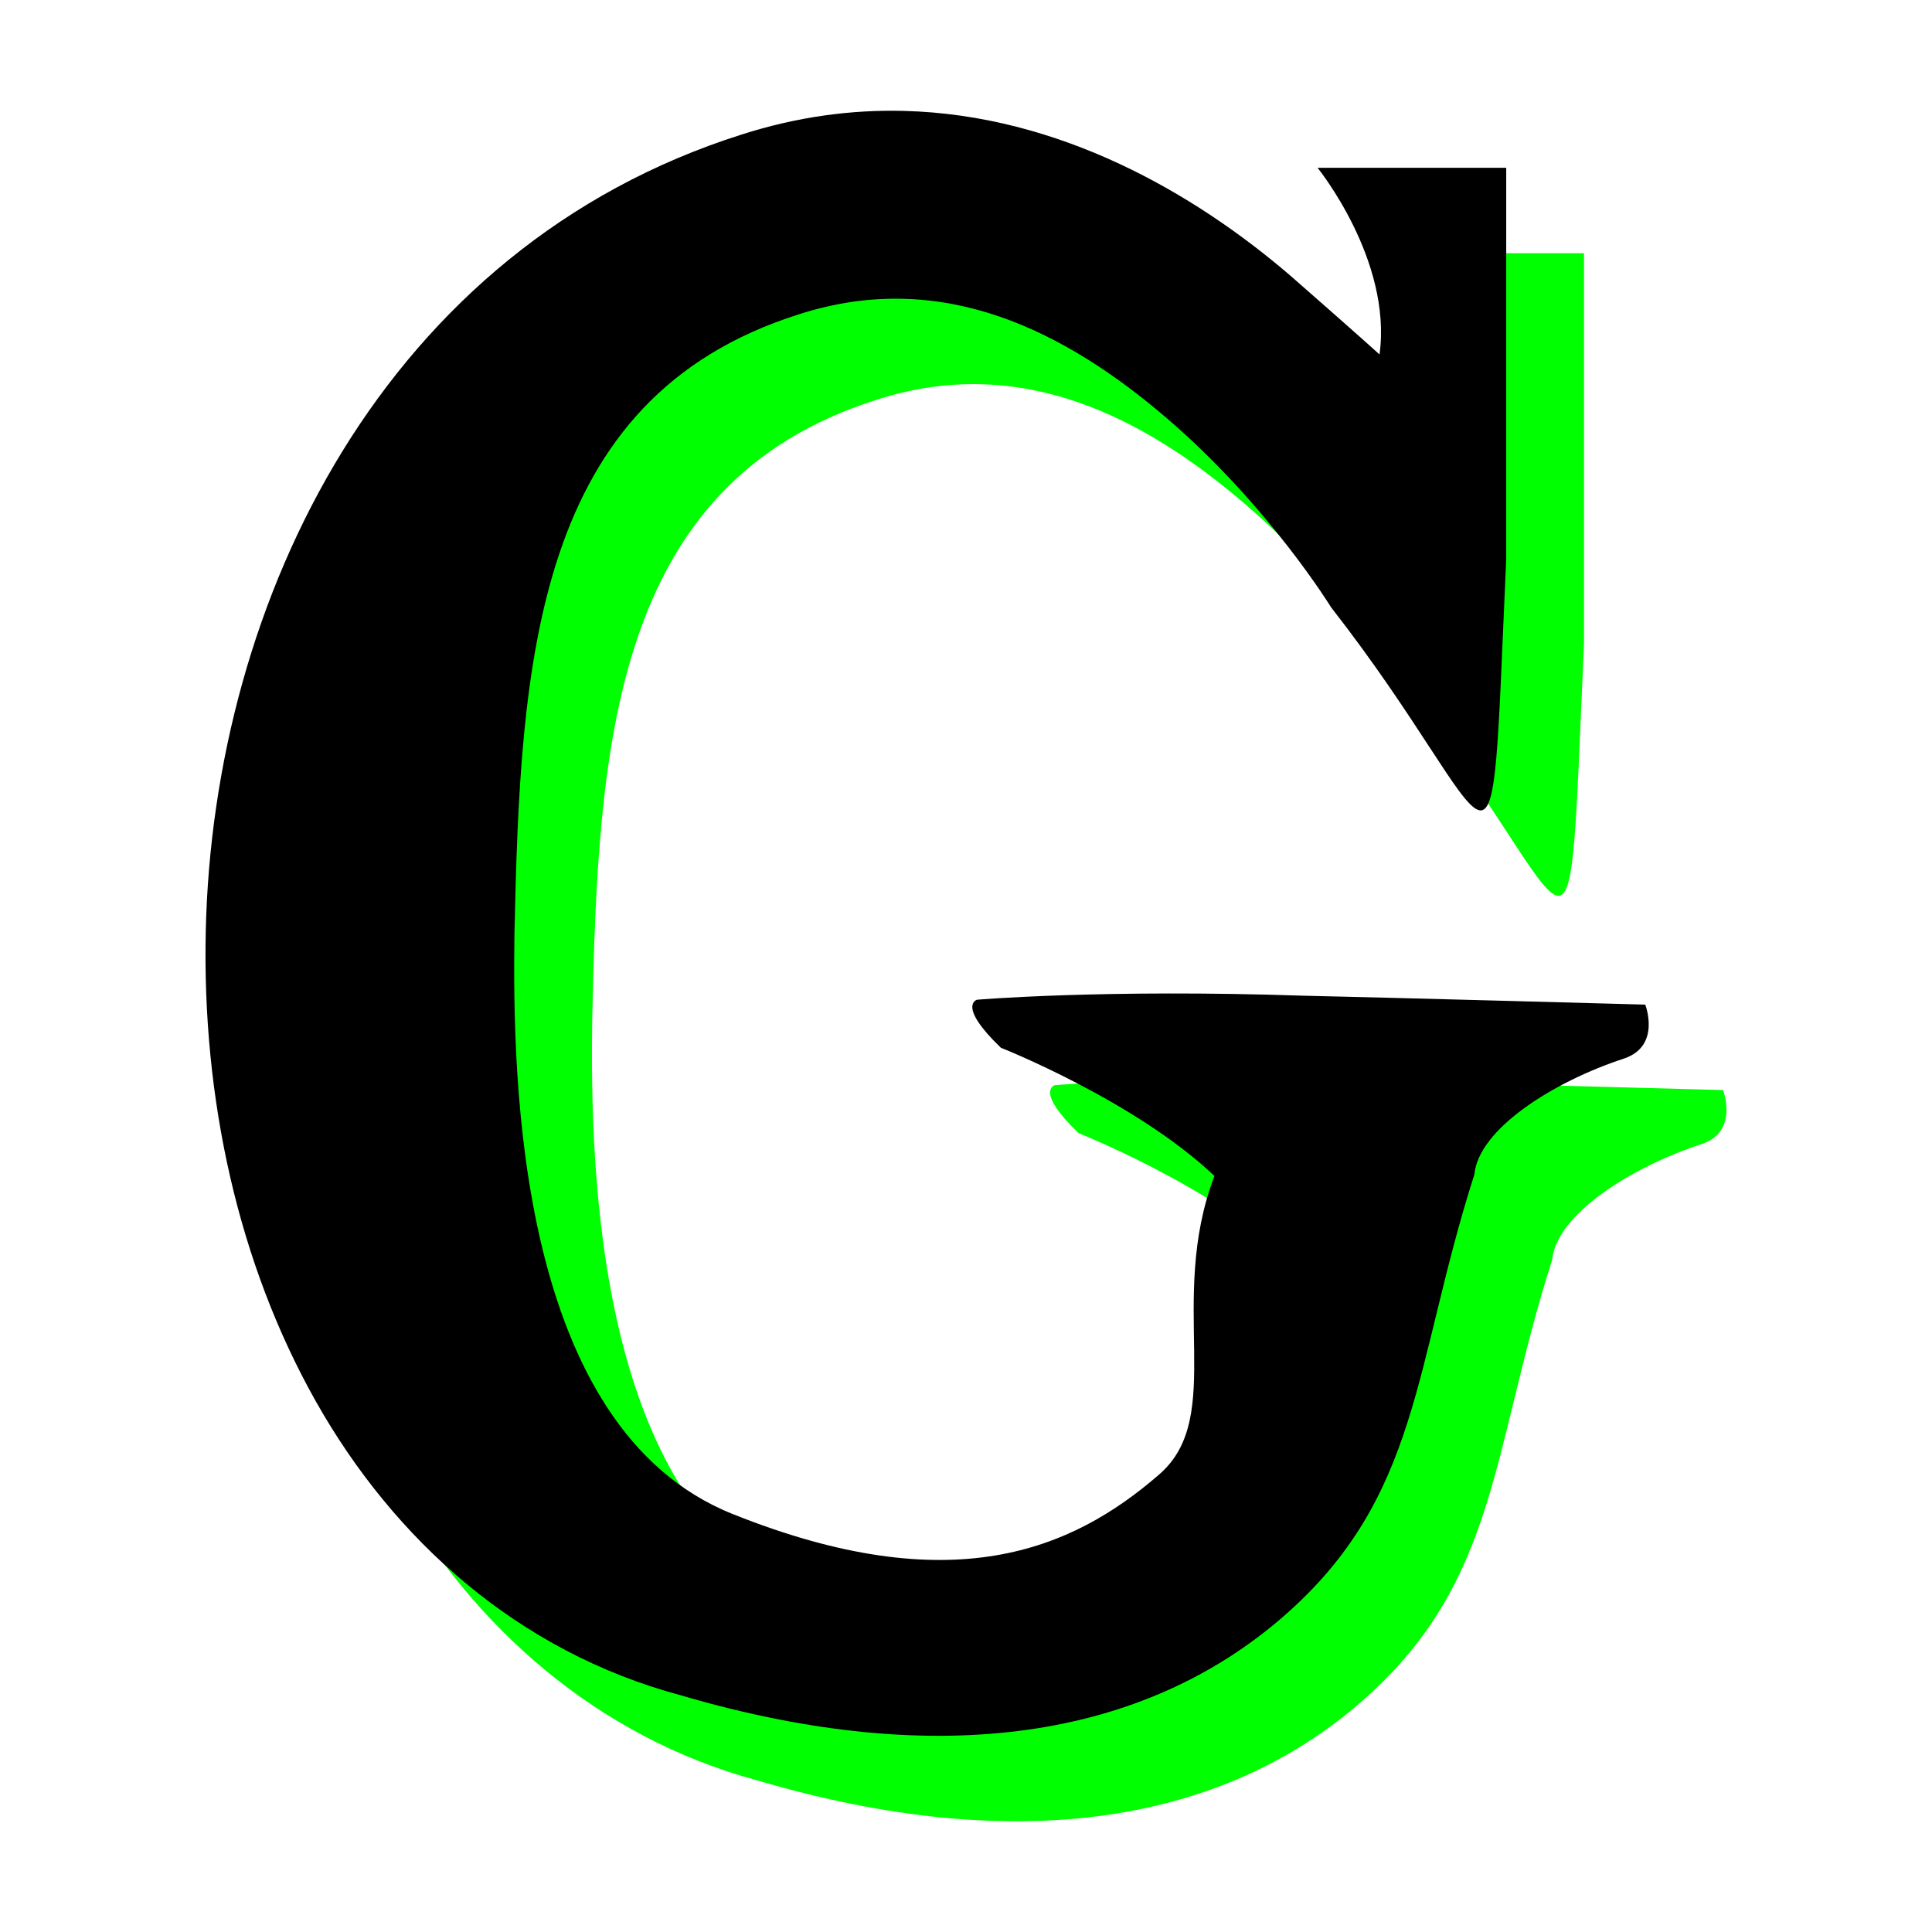 <?xml version="1.0" encoding="UTF-8" standalone="no"?>
<svg
   xmlns:dc="http://purl.org/dc/elements/1.1/"
   xmlns:cc="http://creativecommons.org/ns#"
   xmlns:rdf="http://www.w3.org/1999/02/22-rdf-syntax-ns#"
   xmlns:svg="http://www.w3.org/2000/svg"
   xmlns="http://www.w3.org/2000/svg"
   xmlns:sodipodi="http://sodipodi.sourceforge.net/DTD/sodipodi-0.dtd"
   xmlns:inkscape="http://www.inkscape.org/namespaces/inkscape"
   width="1024"
   height="1024"
   viewBox="0 0 270.933 270.933"
   version="1.1"
   id="svg8"
   inkscape:version="1.0.2 (e86c870879, 2021-01-15, custom)"
   sodipodi:docname="Logo.svg">
  <defs
     id="defs2" />
  <sodipodi:namedview
     id="base"
     pagecolor="#ffffff"
     bordercolor="#666666"
     borderopacity="1.0"
     inkscape:pageopacity="0.0"
     inkscape:pageshadow="2"
     inkscape:zoom="0.7"
     inkscape:cx="696.42466"
     inkscape:cy="471.05894"
     inkscape:document-units="mm"
     inkscape:current-layer="layer1"
     inkscape:document-rotation="0"
     showgrid="false"
     units="px"
     inkscape:window-width="1566"
     inkscape:window-height="1030"
     inkscape:window-x="74"
     inkscape:window-y="0"
     inkscape:window-maximized="0" />
  <g
     inkscape:groupmode="layer"
     id="layer2"
     inkscape:label="Layer 2" />
  <g
     inkscape:label="Layer 1"
     inkscape:groupmode="layer"
     id="layer1">
    <g
       id="g863"
       transform="translate(15.054,2.74)">
      <path
         style="color:#000000;font-style:normal;font-variant:normal;font-weight:normal;font-stretch:normal;font-size:medium;line-height:normal;font-family:sans-serif;font-variant-ligatures:normal;font-variant-position:normal;font-variant-caps:normal;font-variant-numeric:normal;font-variant-alternates:normal;font-variant-east-asian:normal;font-feature-settings:normal;font-variation-settings:normal;text-indent:0;text-align:start;text-decoration:none;text-decoration-line:none;text-decoration-style:solid;text-decoration-color:#000000;letter-spacing:normal;word-spacing:normal;text-transform:none;writing-mode:lr-tb;direction:ltr;text-orientation:mixed;dominant-baseline:auto;baseline-shift:baseline;text-anchor:start;white-space:normal;shape-padding:0;shape-margin:0;inline-size:0;clip-rule:nonzero;display:inline;overflow:visible;visibility:visible;isolation:auto;mix-blend-mode:normal;color-interpolation:sRGB;color-interpolation-filters:linearRGB;solid-color:#000000;solid-opacity:1;vector-effect:none;fill:#00ff00;fill-opacity:1;fill-rule:nonzero;stroke:none;stroke-linecap:square;stroke-linejoin:round;stroke-miterlimit:4;stroke-dasharray:none;stroke-dashoffset:0;stroke-opacity:1;color-rendering:auto;image-rendering:auto;shape-rendering:auto;text-rendering:auto;enable-background:accumulate;stop-color:#000000"
         d="m 122.584,24.794 c -7.283,-0.183 -14.889,0.799 -22.721,3.312 C 49.873,43.929 25.733,93.243 24.705,139.868 c -0.514,23.319 4.495,46.483 15.439,65.895 10.92,19.369 28.285,35.07 51.121,41.203 36.697,10.798 65.246,5.758 84.537,-11.018 19.327,-16.806 18.224,-35.187 26.806,-62.005 0.596,-6.366 11.034,-12.989 20.944,-16.241 5.307,-1.741 3.02,-7.579 3.02,-7.579 0,0 -41.128,-1.123 -47.863,-1.247 -28.182,-0.95 -45.85,0.564 -45.85,0.564 0,0 -2.854,0.771 3.349,6.732 0,0 18.822,7.434 29.949,17.978 -6.72,17.657 1.702,33.645 -7.716,41.835 -12.271,10.671 -29.198,17.857 -59.875,5.562 -30.14,-12.079 -30.859,-60.53 -30.572,-81.361 0.84,-38.132 2.666,-75.101 39.881,-86.864 0.02,-0.006 0.04,-0.013 0.061,-0.02 20.167,-6.479 37.407,2.448 51.633,14.668 14.226,12.22 22.965,26.463 22.965,26.463 24.58,31.488 22.132,46.484 24.543,-6.855 V 45.999 32.771 h -26.459 c 0,0 10.494,12.926 8.693,26.177 -1.255,-1.166 -11.161,-9.897 -12.5,-11.048 C 163.407,36.385 144.453,25.344 122.584,24.794 Z"
         id="path833-3"
         sodipodi:nodetypes="scsscscscccscsscccsccccccss" />
      <path
         style="color:#000000;font-style:normal;font-variant:normal;font-weight:normal;font-stretch:normal;font-size:medium;line-height:normal;font-family:sans-serif;font-variant-ligatures:normal;font-variant-position:normal;font-variant-caps:normal;font-variant-numeric:normal;font-variant-alternates:normal;font-variant-east-asian:normal;font-feature-settings:normal;font-variation-settings:normal;text-indent:0;text-align:start;text-decoration:none;text-decoration-line:none;text-decoration-style:solid;text-decoration-color:#000000;letter-spacing:normal;word-spacing:normal;text-transform:none;writing-mode:lr-tb;direction:ltr;text-orientation:mixed;dominant-baseline:auto;baseline-shift:baseline;text-anchor:start;white-space:normal;shape-padding:0;shape-margin:0;inline-size:0;clip-rule:nonzero;display:inline;overflow:visible;visibility:visible;opacity:1;isolation:auto;mix-blend-mode:normal;color-interpolation:sRGB;color-interpolation-filters:linearRGB;solid-color:#000000;solid-opacity:1;vector-effect:none;fill:#000000;fill-opacity:1;fill-rule:nonzero;stroke:none;stroke-linecap:square;stroke-linejoin:round;stroke-miterlimit:4;stroke-dasharray:none;stroke-dashoffset:0;stroke-opacity:1;color-rendering:auto;image-rendering:auto;shape-rendering:auto;text-rendering:auto;enable-background:accumulate;stop-color:#000000;stop-opacity:1"
         d="m 111.678,12.812 c -7.283,-0.183 -14.889,0.799 -22.721,3.312 -49.99,15.822 -74.131,65.136 -75.158,111.762 -0.514,23.319 4.495,46.483 15.439,65.895 10.92,19.369 28.285,35.07 51.121,41.203 36.697,10.798 65.246,5.758 84.537,-11.018 19.327,-16.806 18.224,-35.187 26.806,-62.005 0.596,-6.366 11.034,-12.989 20.944,-16.241 5.307,-1.741 3.02,-7.579 3.02,-7.579 0,0 -41.128,-1.123 -47.863,-1.247 -28.182,-0.95 -45.85,0.564 -45.85,0.564 0,0 -2.854,0.771 3.349,6.732 0,0 18.822,7.434 29.949,17.978 -6.72,17.657 1.702,33.645 -7.716,41.835 -12.271,10.671 -29.198,17.857 -59.875,5.562 C 57.52,197.486 56.801,149.035 57.088,128.203 57.928,90.072 59.754,53.103 96.969,41.34 c 0.02,-0.006 0.04,-0.013 0.061,-0.02 20.167,-6.479 37.407,2.448 51.633,14.668 14.226,12.22 22.965,26.463 22.965,26.463 24.58,31.488 22.132,46.484 24.543,-6.855 V 34.018 20.789 h -26.459 c 0,0 10.494,12.926 8.693,26.177 -1.255,-1.166 -11.161,-9.897 -12.5,-11.048 C 152.5,24.403 133.546,13.362 111.678,12.812 Z"
         id="path833"
         sodipodi:nodetypes="scsscscscccscsscccsccccccss" />
    </g>
  </g>
</svg>
